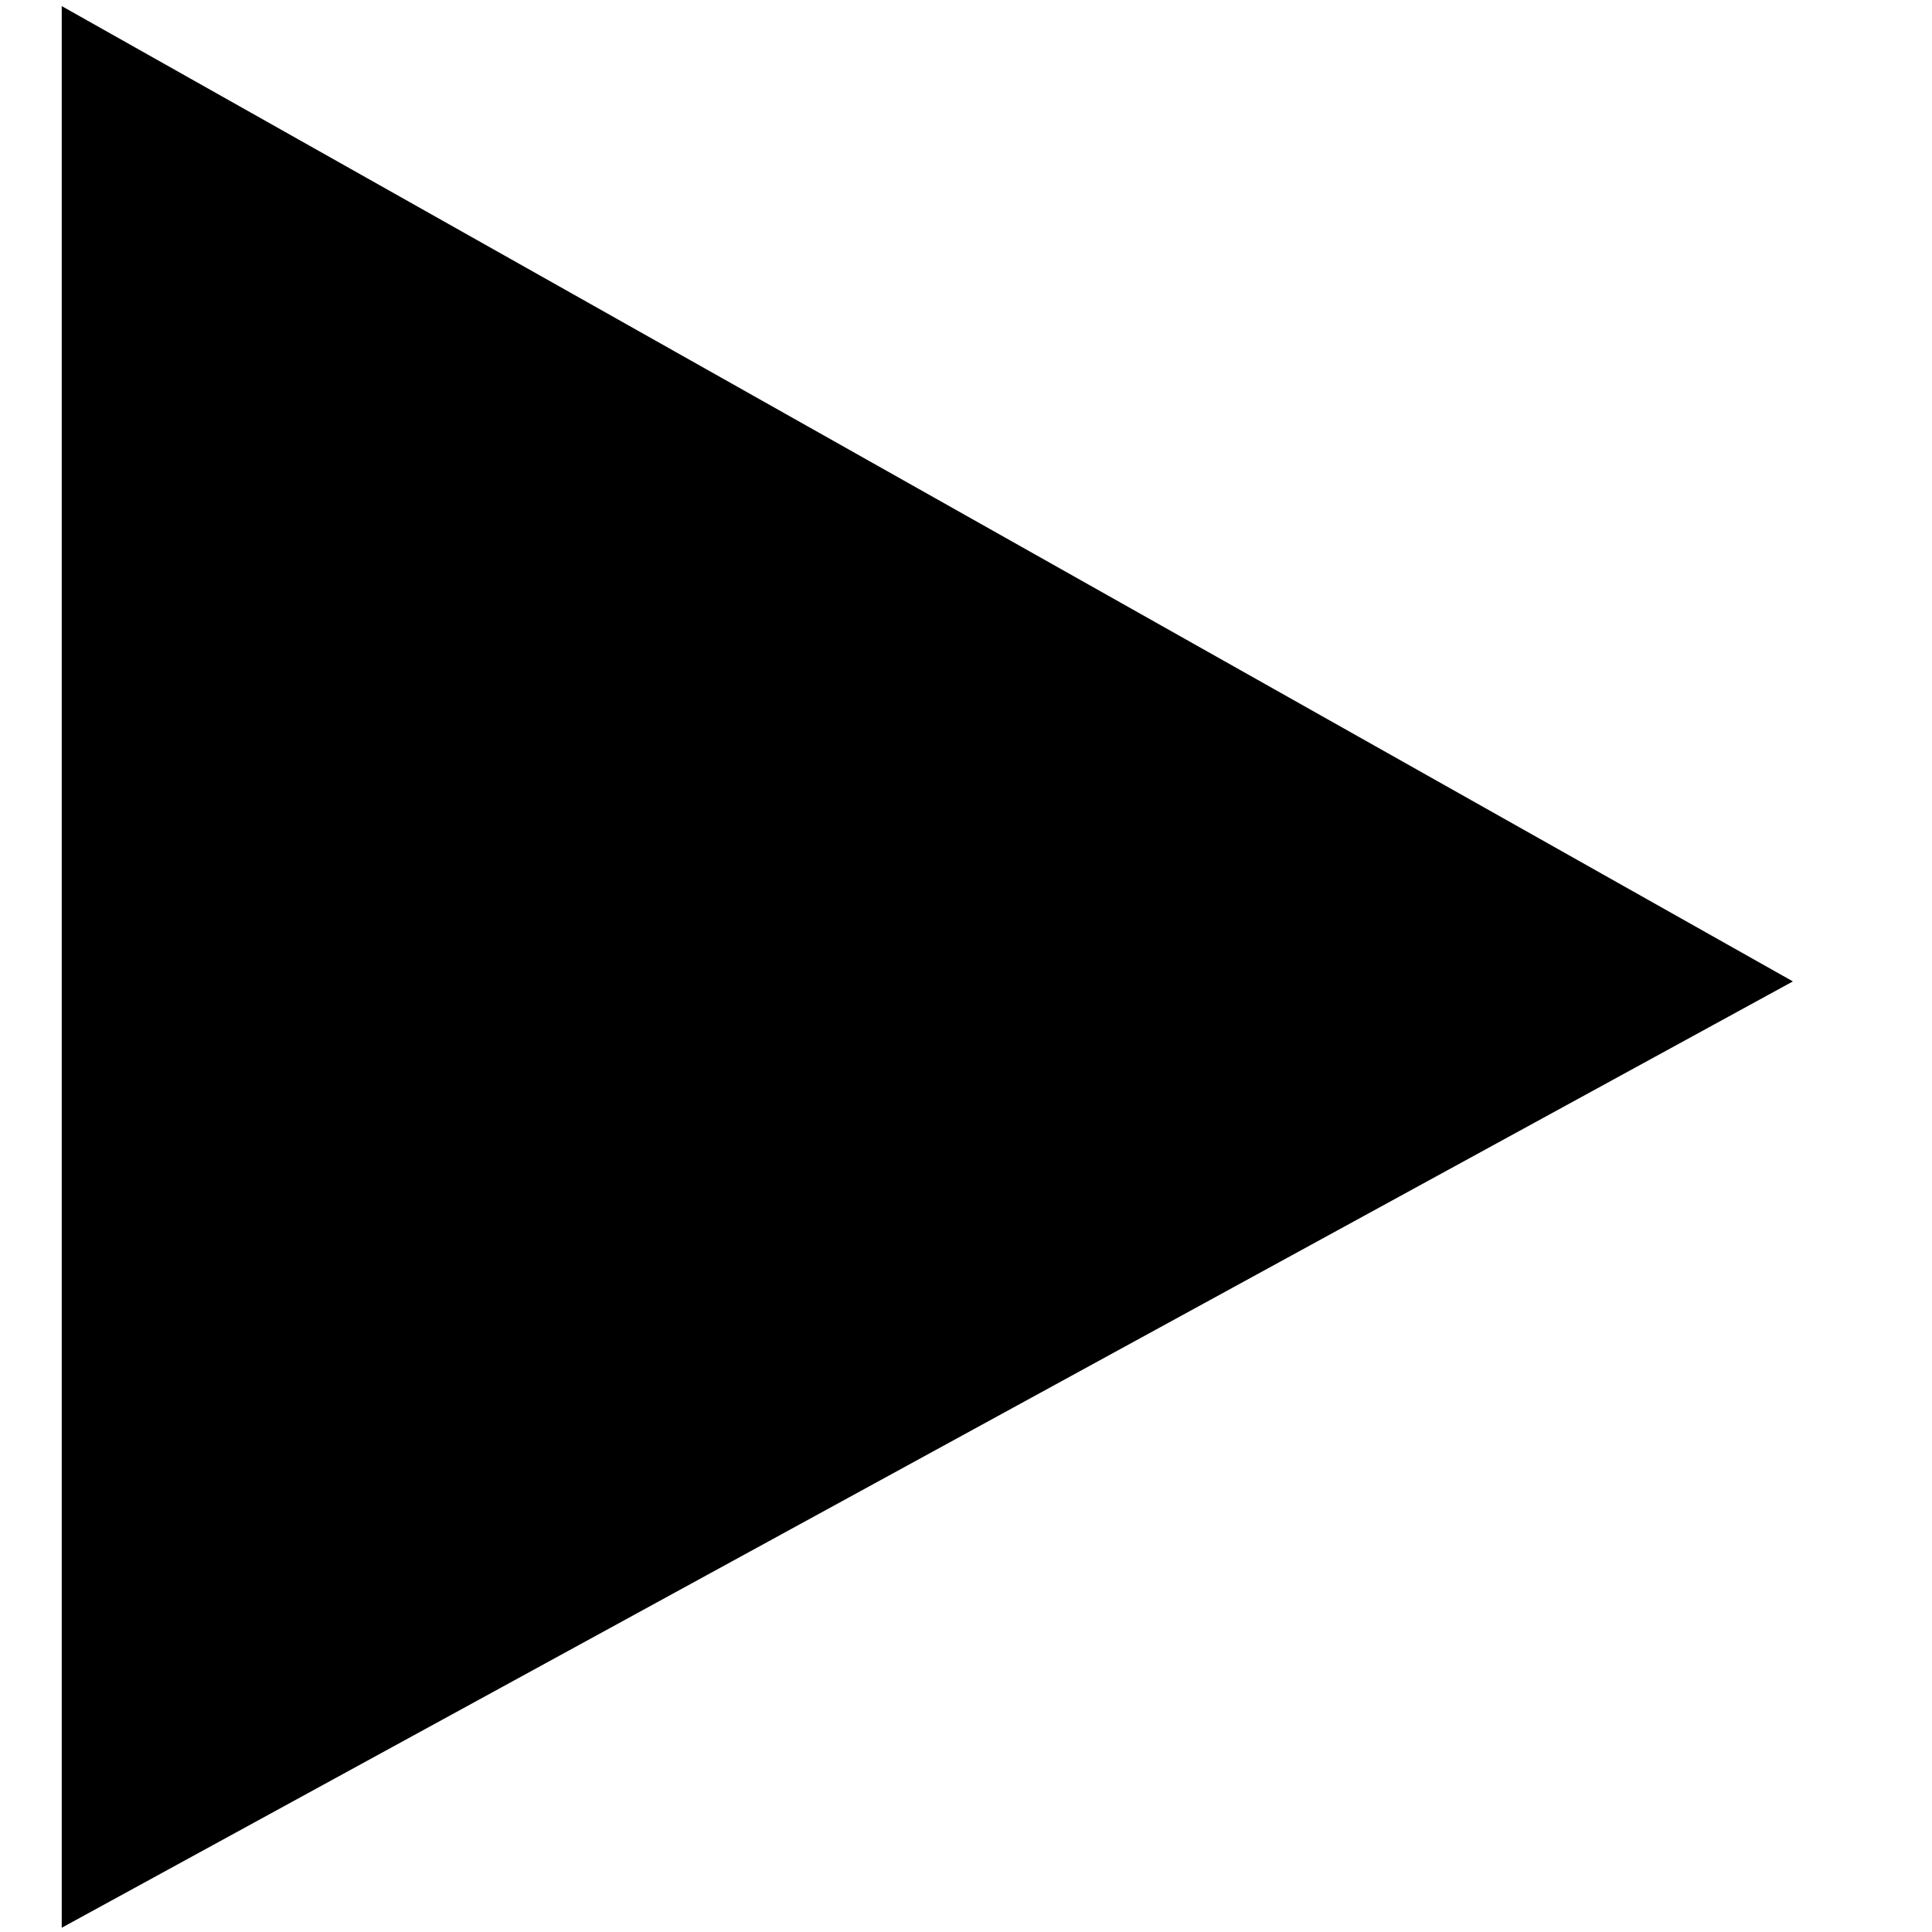 <svg height="20" width="20" xmlns="http://www.w3.org/2000/svg">
   <!-- Created with Method Draw - http://github.com/duopixel/Method-Draw/ -->
   <g transform="rotate(180 9.726,10.009)">
      <path d="m1.479,9.859" />
      <path d="m0.891,9.859l17.922,-9.797l0,19.893l-17.922,-10.097z" />
      <path d="m8.294,12.074" opacity="0.5" />
      <path d="m0.64,9.792" opacity="0.5" />
   </g>
</svg>